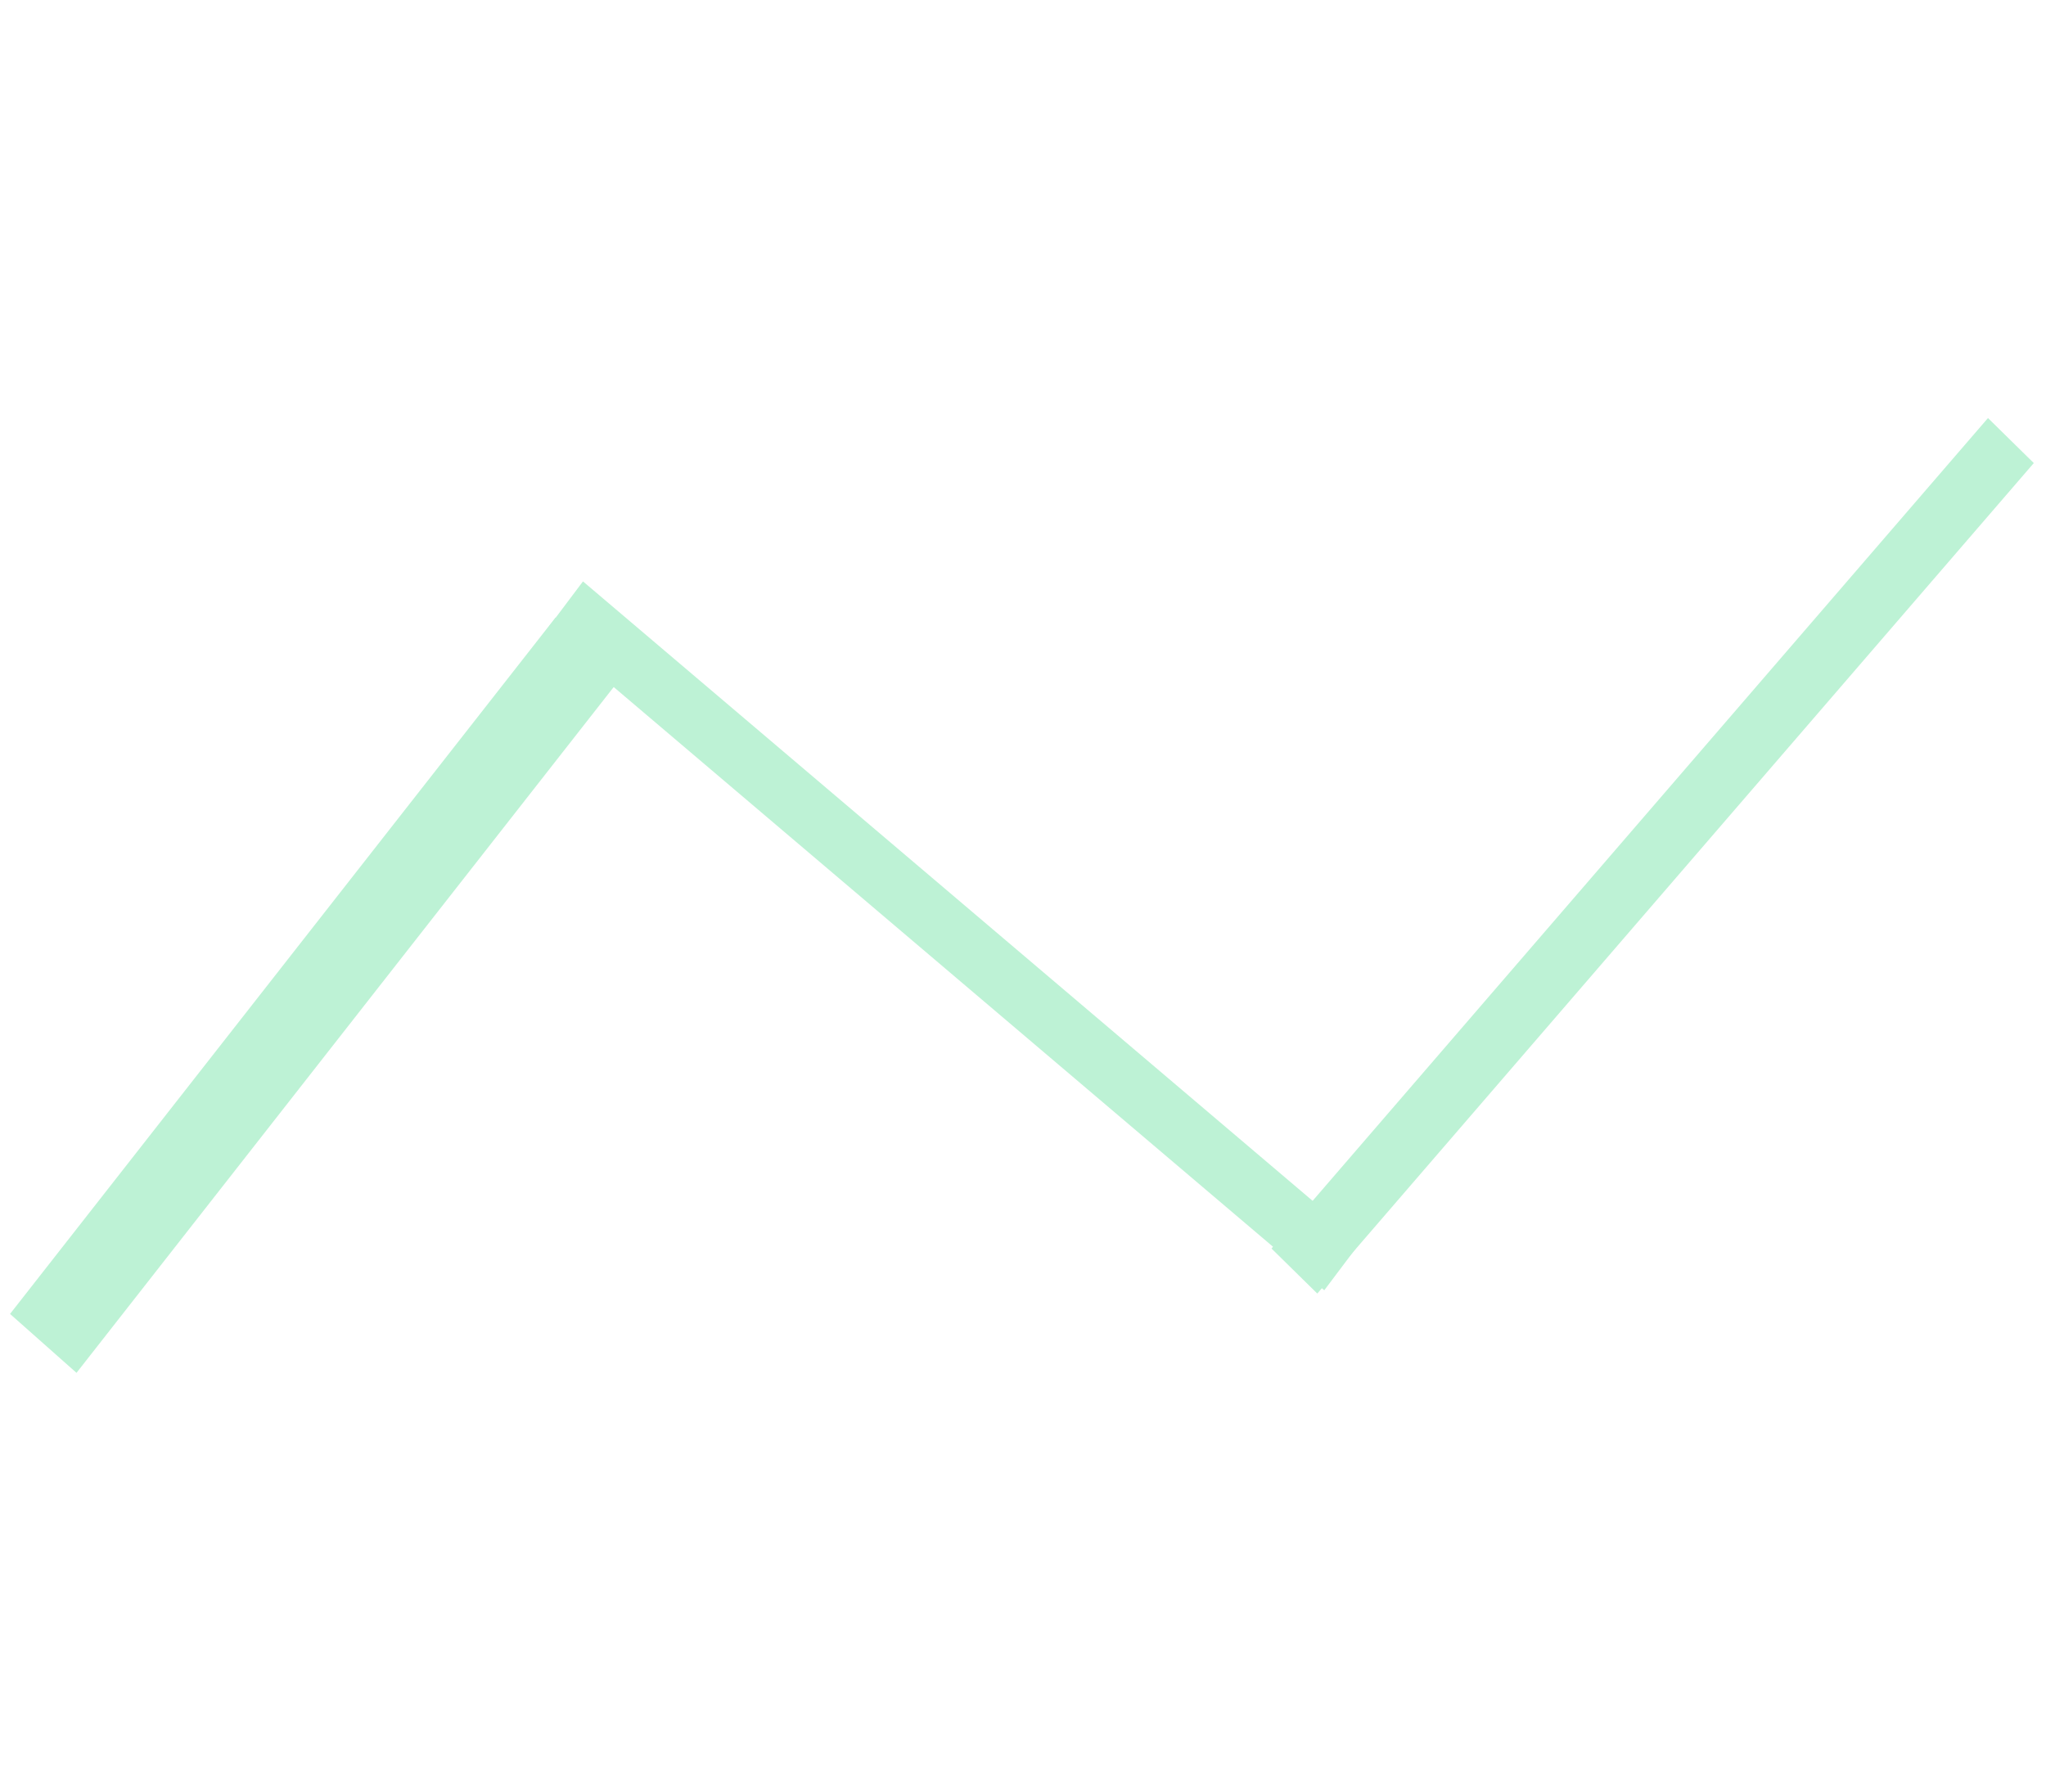 <svg width="153" height="134" viewBox="0 0 153 134" fill="none" xmlns="http://www.w3.org/2000/svg">
<rect width="82.052" height="4.804" transform="matrix(-0.653 0.757 -0.713 -0.701 152.087 34.634)" fill="#BDF2D5"/>
<rect width="76.332" height="4.544" transform="matrix(-0.762 -0.647 0.601 -0.799 99.029 96.502)" fill="#BDF2D5"/>
<path d="M46.513 50.594L5.721 102.679L0.751 98.272L41.543 46.187L46.513 50.594Z" fill="#BDF2D5"/>
</svg>

